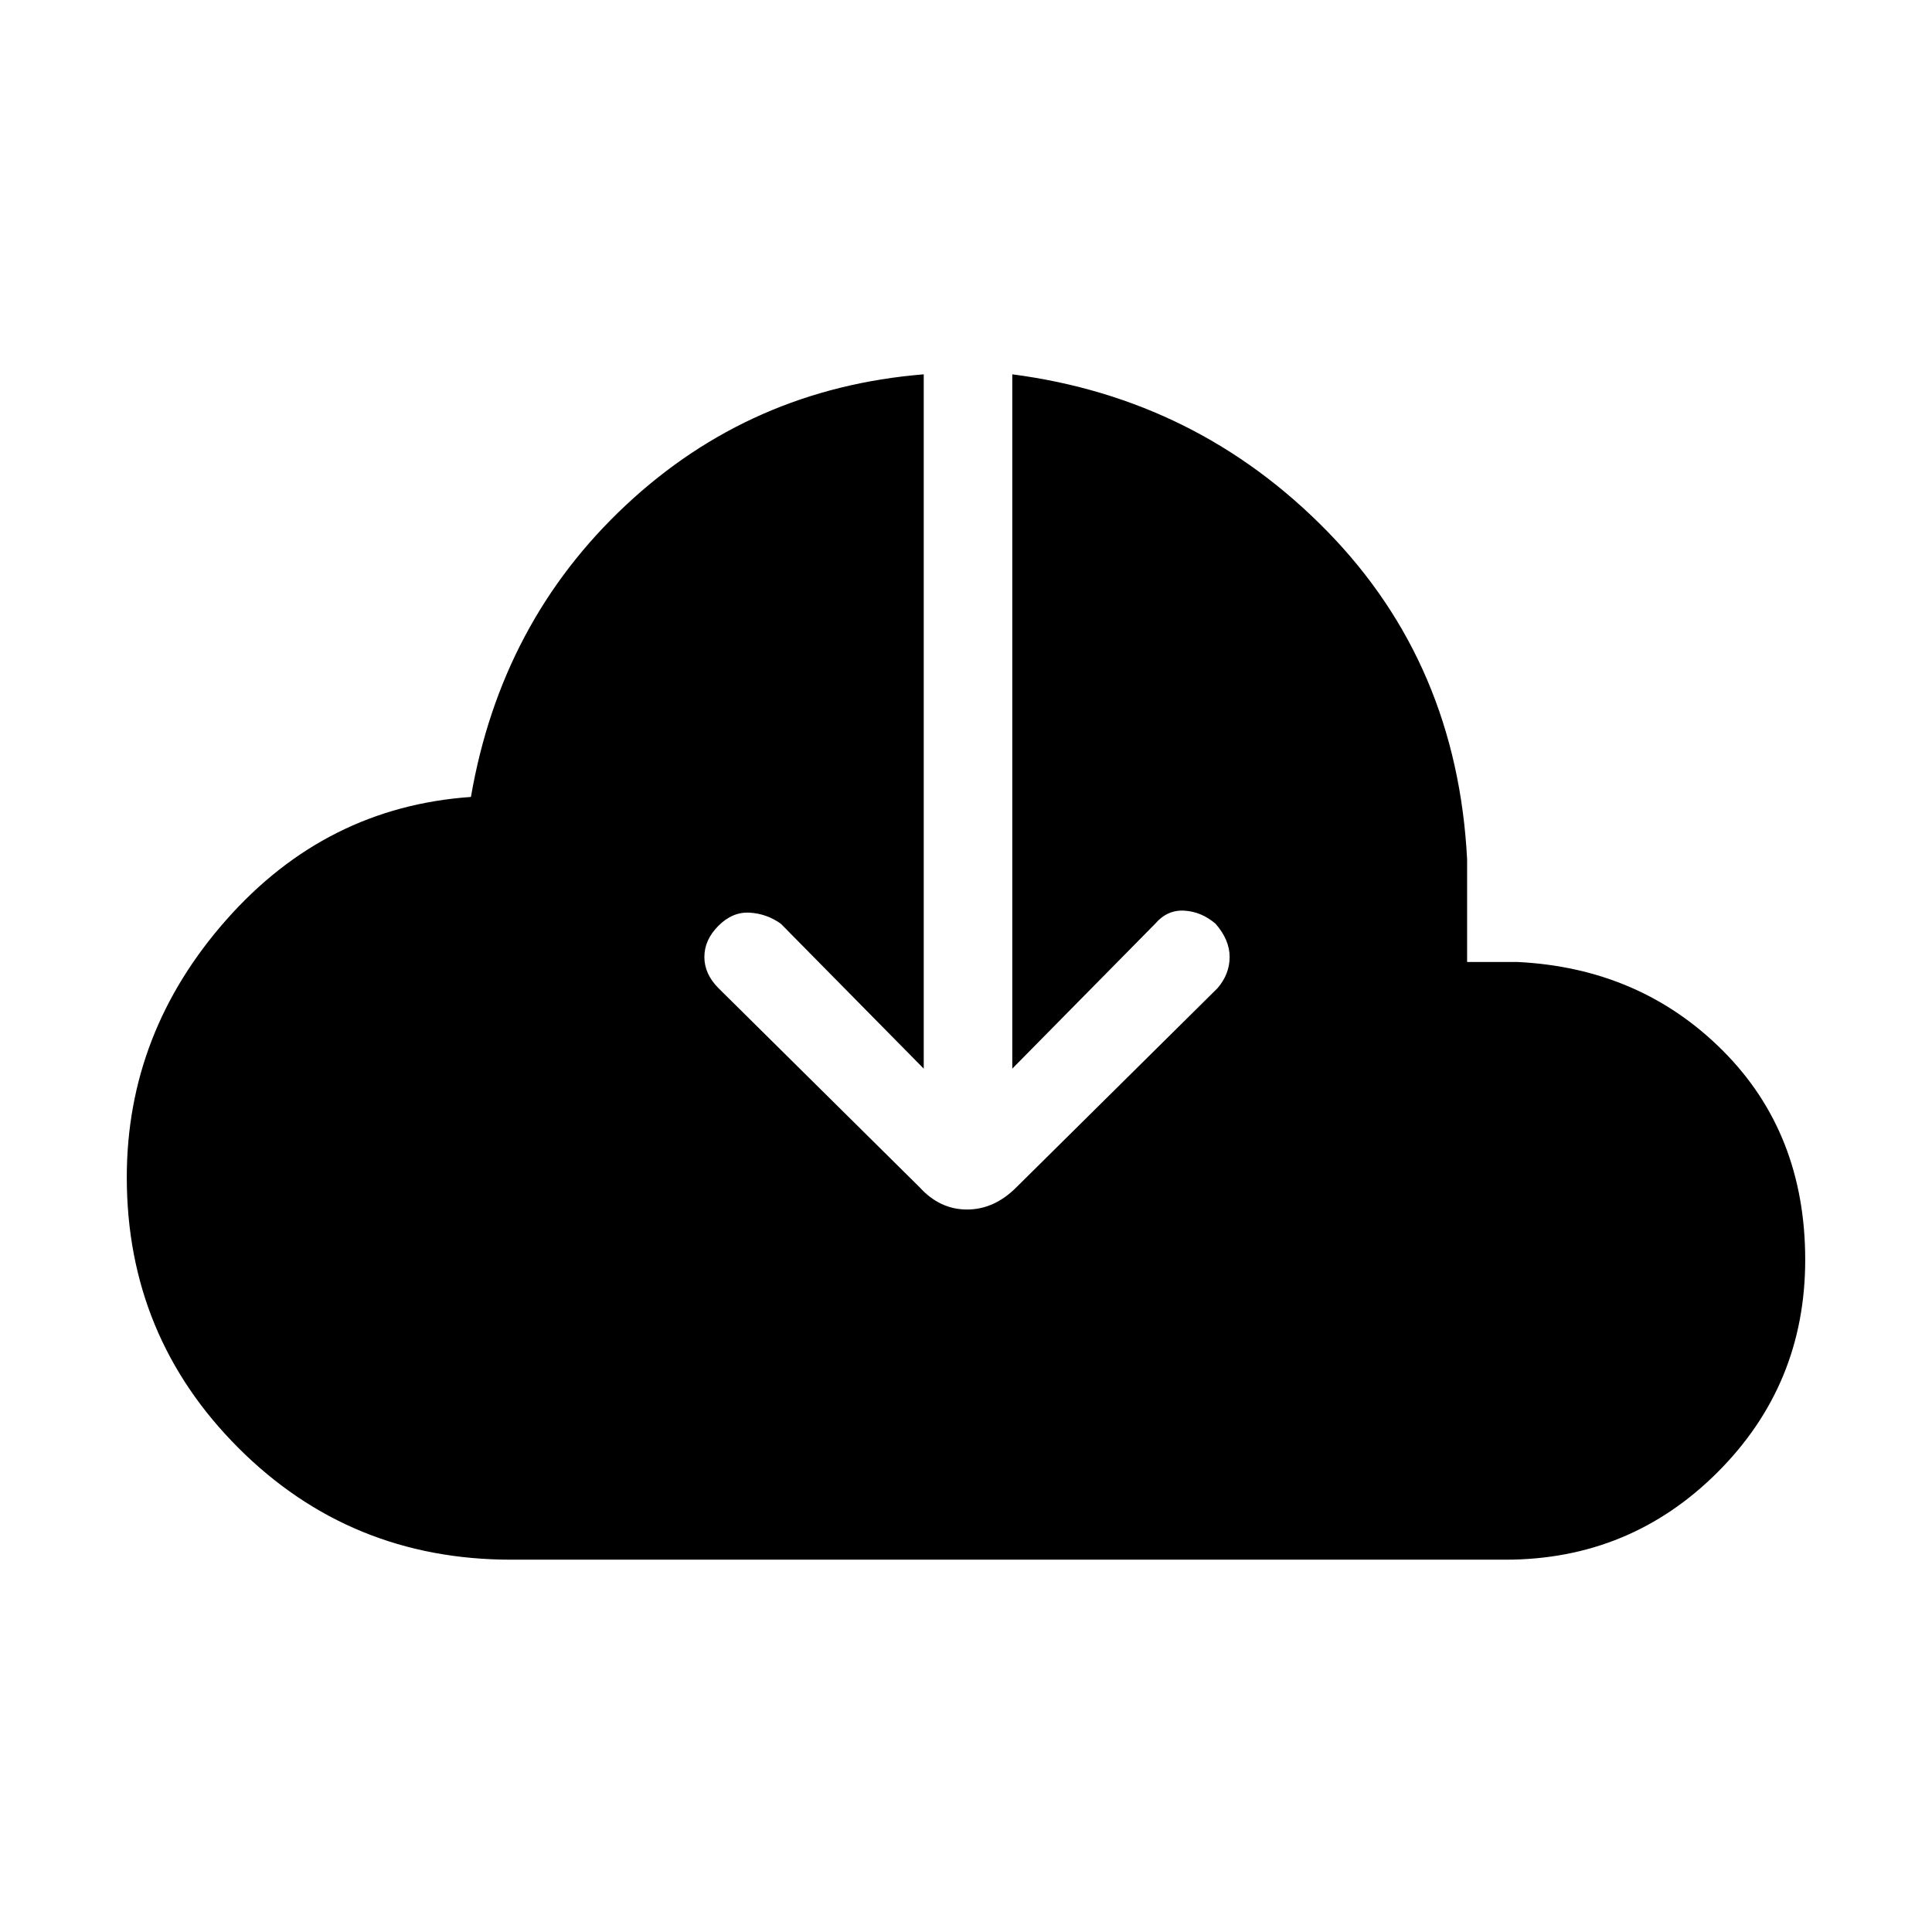 <svg xmlns="http://www.w3.org/2000/svg" height="48" width="48"><path d="M12.7 38.75Q8.7 38.75 5.925 35.975Q3.15 33.2 3.15 29.25Q3.15 25.65 5.625 22.85Q8.1 20.05 11.7 19.8Q12.45 15.45 15.55 12.55Q18.65 9.65 22.95 9.3V26.55L19.4 22.95Q19.05 22.7 18.625 22.675Q18.2 22.65 17.85 23Q17.5 23.35 17.5 23.775Q17.5 24.2 17.85 24.55L22.85 29.5Q23.35 30.05 24.025 30.05Q24.7 30.05 25.25 29.5L30.25 24.55Q30.55 24.2 30.55 23.775Q30.55 23.35 30.2 22.95Q29.85 22.65 29.425 22.625Q29 22.6 28.7 22.95L25.15 26.55V9.3Q29.75 9.9 32.975 13.2Q36.2 16.5 36.45 21.35V23.9H37.7Q40.75 24.05 42.8 26.1Q44.85 28.15 44.85 31.3Q44.85 34.4 42.675 36.575Q40.5 38.75 37.4 38.75Z"/></svg>